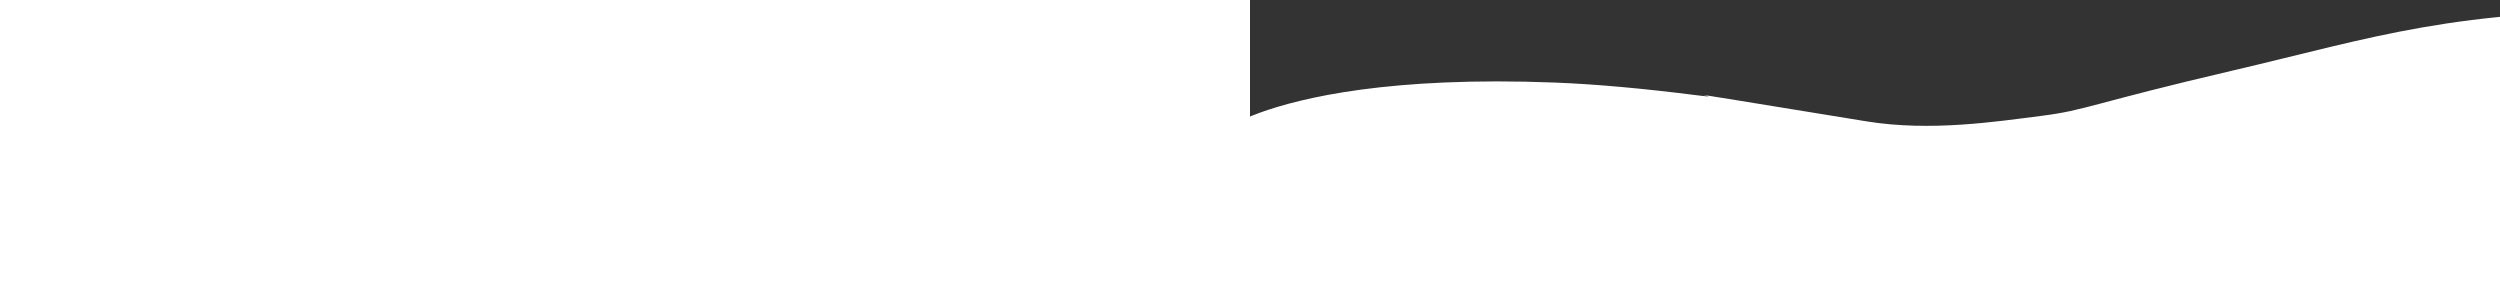<svg class="services-top" width="100%" height="300" xmlns="http://www.w3.org/2000/svg">
    <rect width="100%" height="100%" fill="#333333" stroke="none"/>
    <path id="svg_2" fill="#FFF" stroke="#000" stroke-width="0" d="m-19.87,126.339c0,0 2.168,-1.484 6.924,-3.914c4.756,-2.429 12.1,-5.803 22.451,-9.582c20.703,-7.559 53.437,-16.738 101.562,-23.223c48.125,-6.484 111.64,-10.273 193.905,-7.051c41.133,1.611 88.203,5.913 140.38,12.507c52.177,6.594 -86.474,-15.613 171.025,26.262c64.375,10.469 130.097,0.195 175.016,-5.474c44.919,-5.669 49.934,-12.28 191.447,-45.346c141.513,-33.066 221.347,-61.992 426.814,-59.492c102.734,1.25 203.441,29.659 398.995,109.888c195.554,80.229 668.79,-44.382 814.054,-9.887c-76.251,69.234 407.499,281.326 331.248,350.56c-168.917,29.52 85.023,247.612 -83.895,277.132c84.071,348.273 -2948.951,-242.402 -2928.39,-287.84"></path>
</svg>